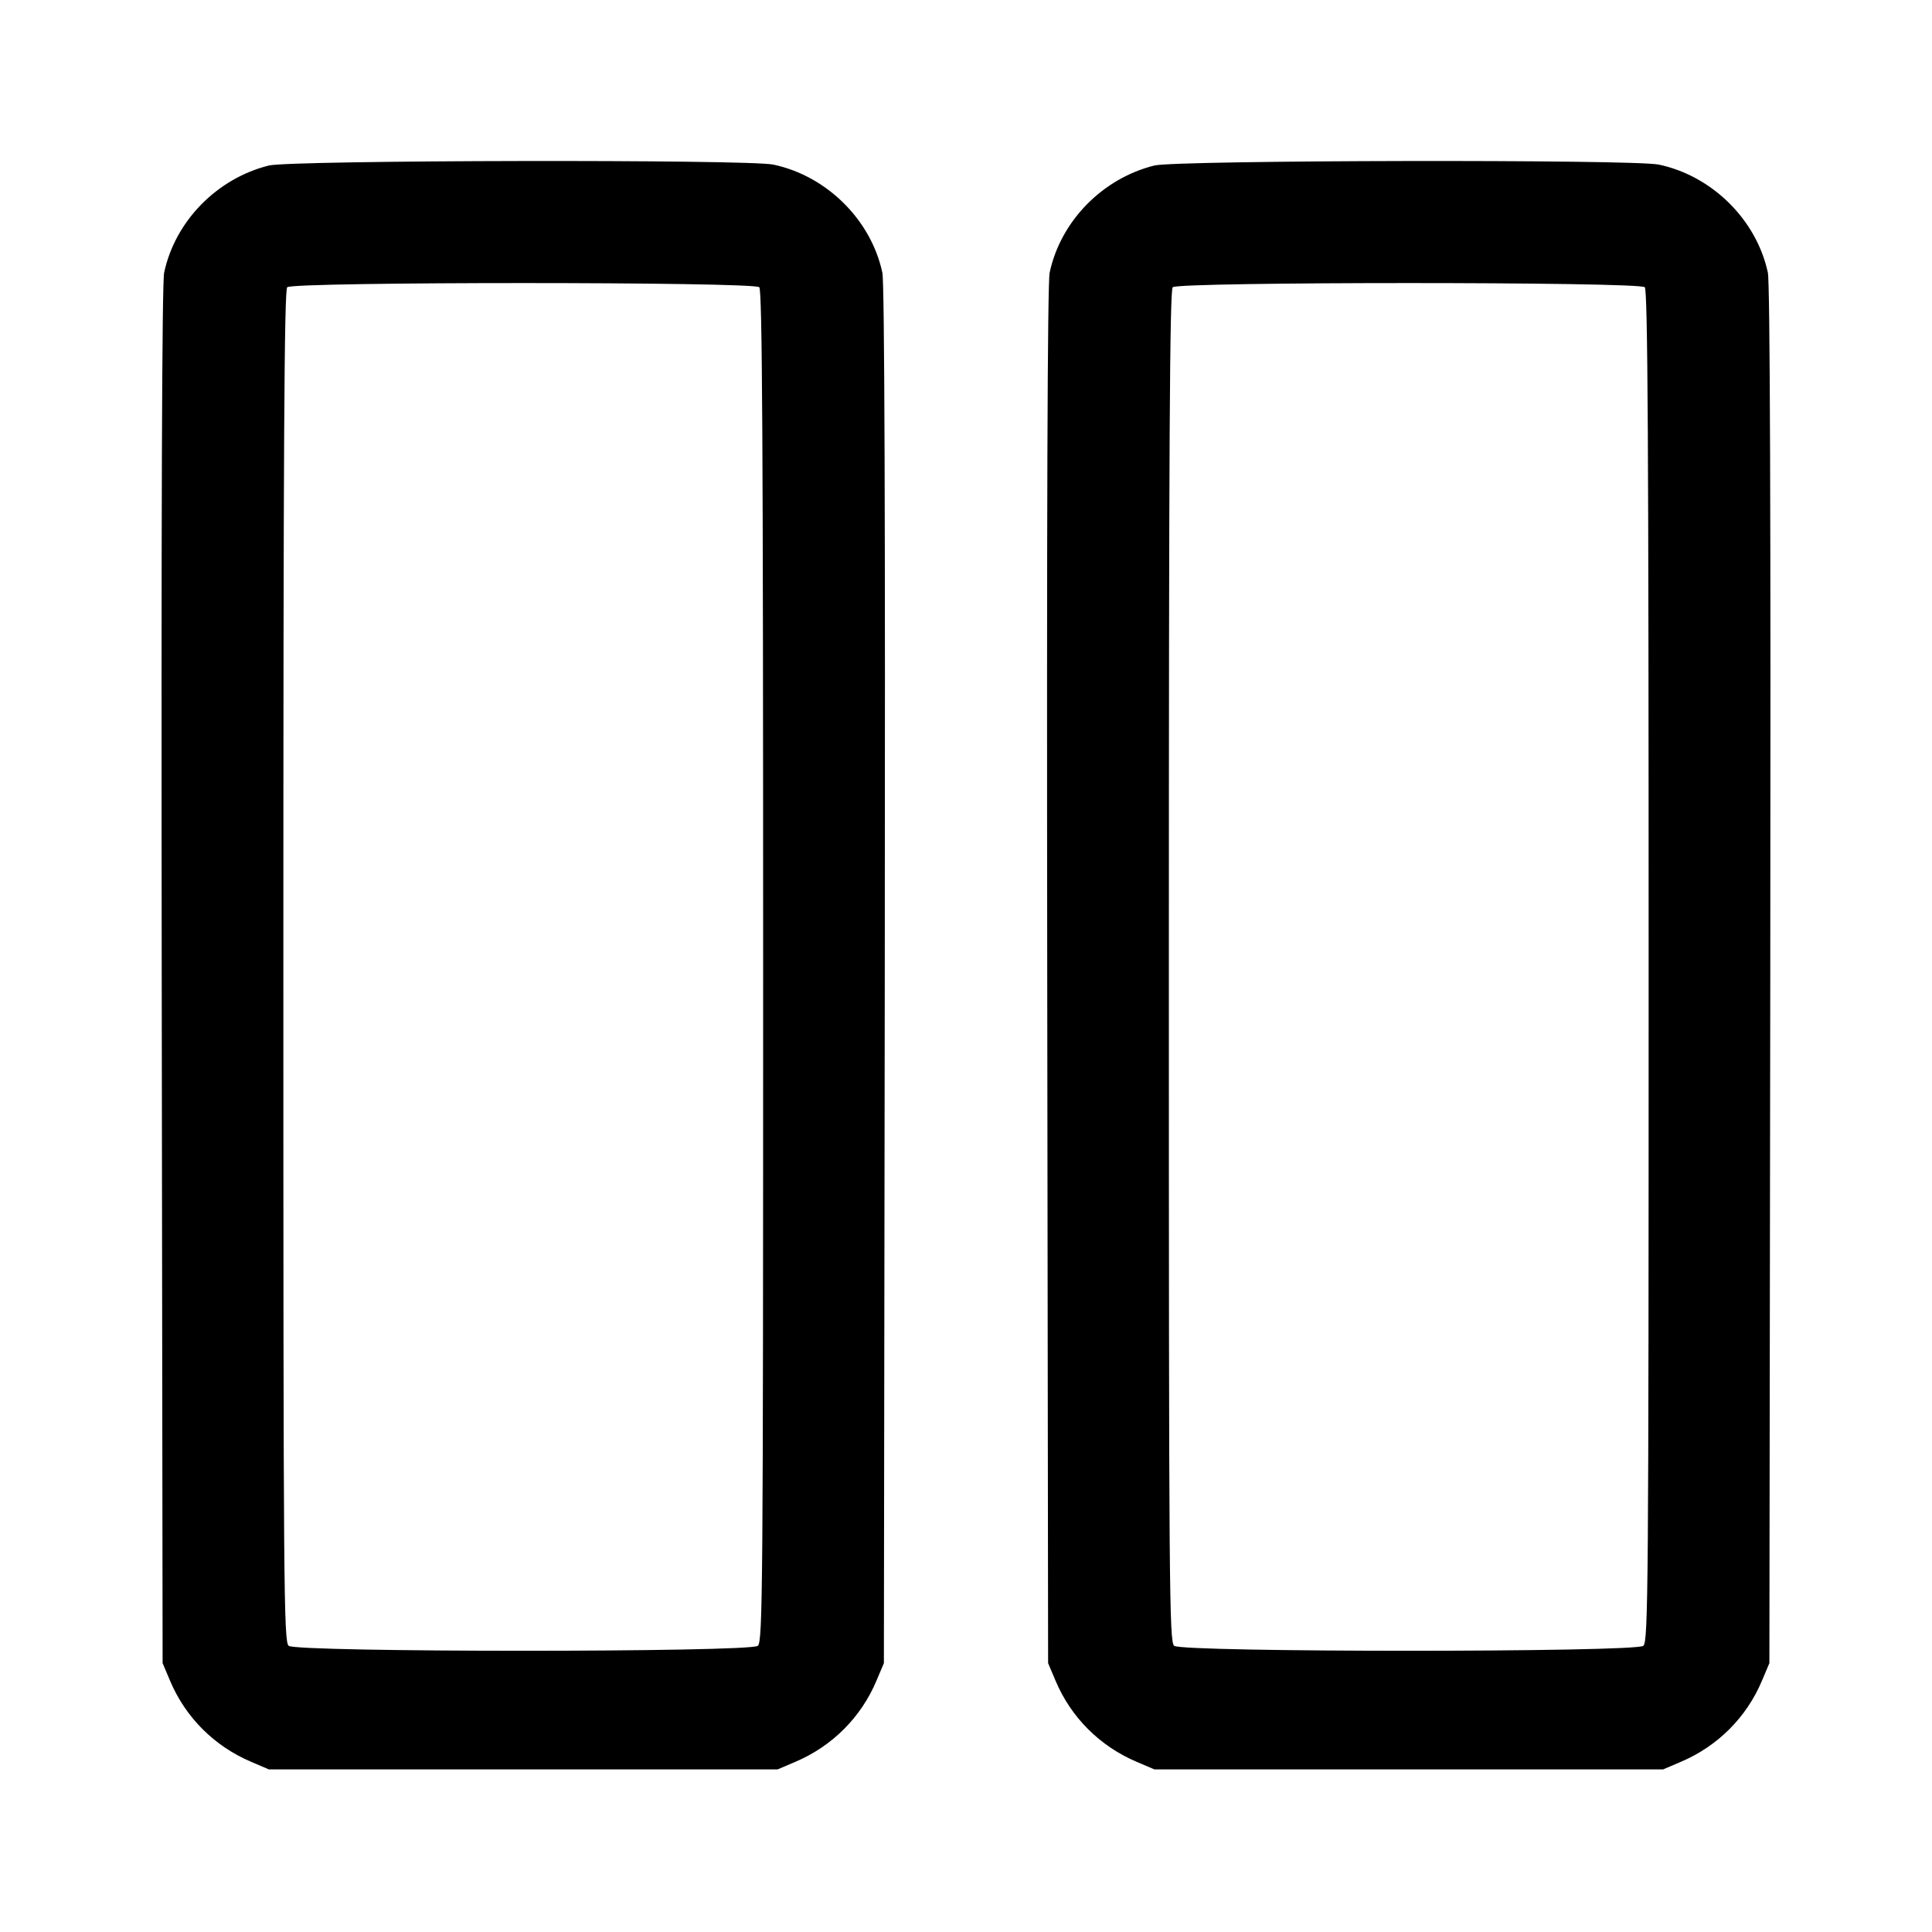 <svg xmlns="http://www.w3.org/2000/svg" width="24" height="24" viewBox="0 0 24 24"><path d="M3.340 2.056 C 2.694 2.217,2.175 2.748,2.039 3.387 C 2.012 3.516,2.002 6.399,2.009 12.120 L 2.020 20.660 2.113 20.880 C 2.305 21.335,2.664 21.693,3.122 21.887 L 3.340 21.980 6.500 21.980 L 9.660 21.980 9.878 21.887 C 10.336 21.693,10.695 21.335,10.887 20.880 L 10.980 20.660 10.991 12.120 C 10.998 6.399,10.988 3.516,10.961 3.387 C 10.821 2.732,10.271 2.186,9.608 2.045 C 9.294 1.978,3.613 1.989,3.340 2.056 M14.340 2.056 C 13.694 2.217,13.175 2.748,13.039 3.387 C 13.012 3.516,13.002 6.399,13.009 12.120 L 13.020 20.660 13.113 20.880 C 13.305 21.335,13.664 21.693,14.122 21.887 L 14.340 21.980 17.500 21.980 L 20.660 21.980 20.878 21.887 C 21.336 21.693,21.695 21.335,21.887 20.880 L 21.980 20.660 21.991 12.120 C 21.998 6.399,21.988 3.516,21.961 3.387 C 21.821 2.732,21.271 2.186,20.608 2.045 C 20.294 1.978,14.613 1.989,14.340 2.056 M9.432 3.568 C 9.469 3.605,9.480 5.533,9.480 12.003 C 9.480 19.756,9.475 20.394,9.414 20.445 C 9.315 20.527,3.685 20.527,3.586 20.445 C 3.525 20.394,3.520 19.756,3.520 12.003 C 3.520 5.533,3.531 3.605,3.568 3.568 C 3.637 3.499,9.363 3.499,9.432 3.568 M20.432 3.568 C 20.469 3.605,20.480 5.533,20.480 12.003 C 20.480 19.756,20.475 20.394,20.414 20.445 C 20.315 20.527,14.685 20.527,14.586 20.445 C 14.525 20.394,14.520 19.756,14.520 12.003 C 14.520 5.533,14.531 3.605,14.568 3.568 C 14.637 3.499,20.363 3.499,20.432 3.568 " stroke="none" fill-rule="evenodd" fill="black"></path></svg>